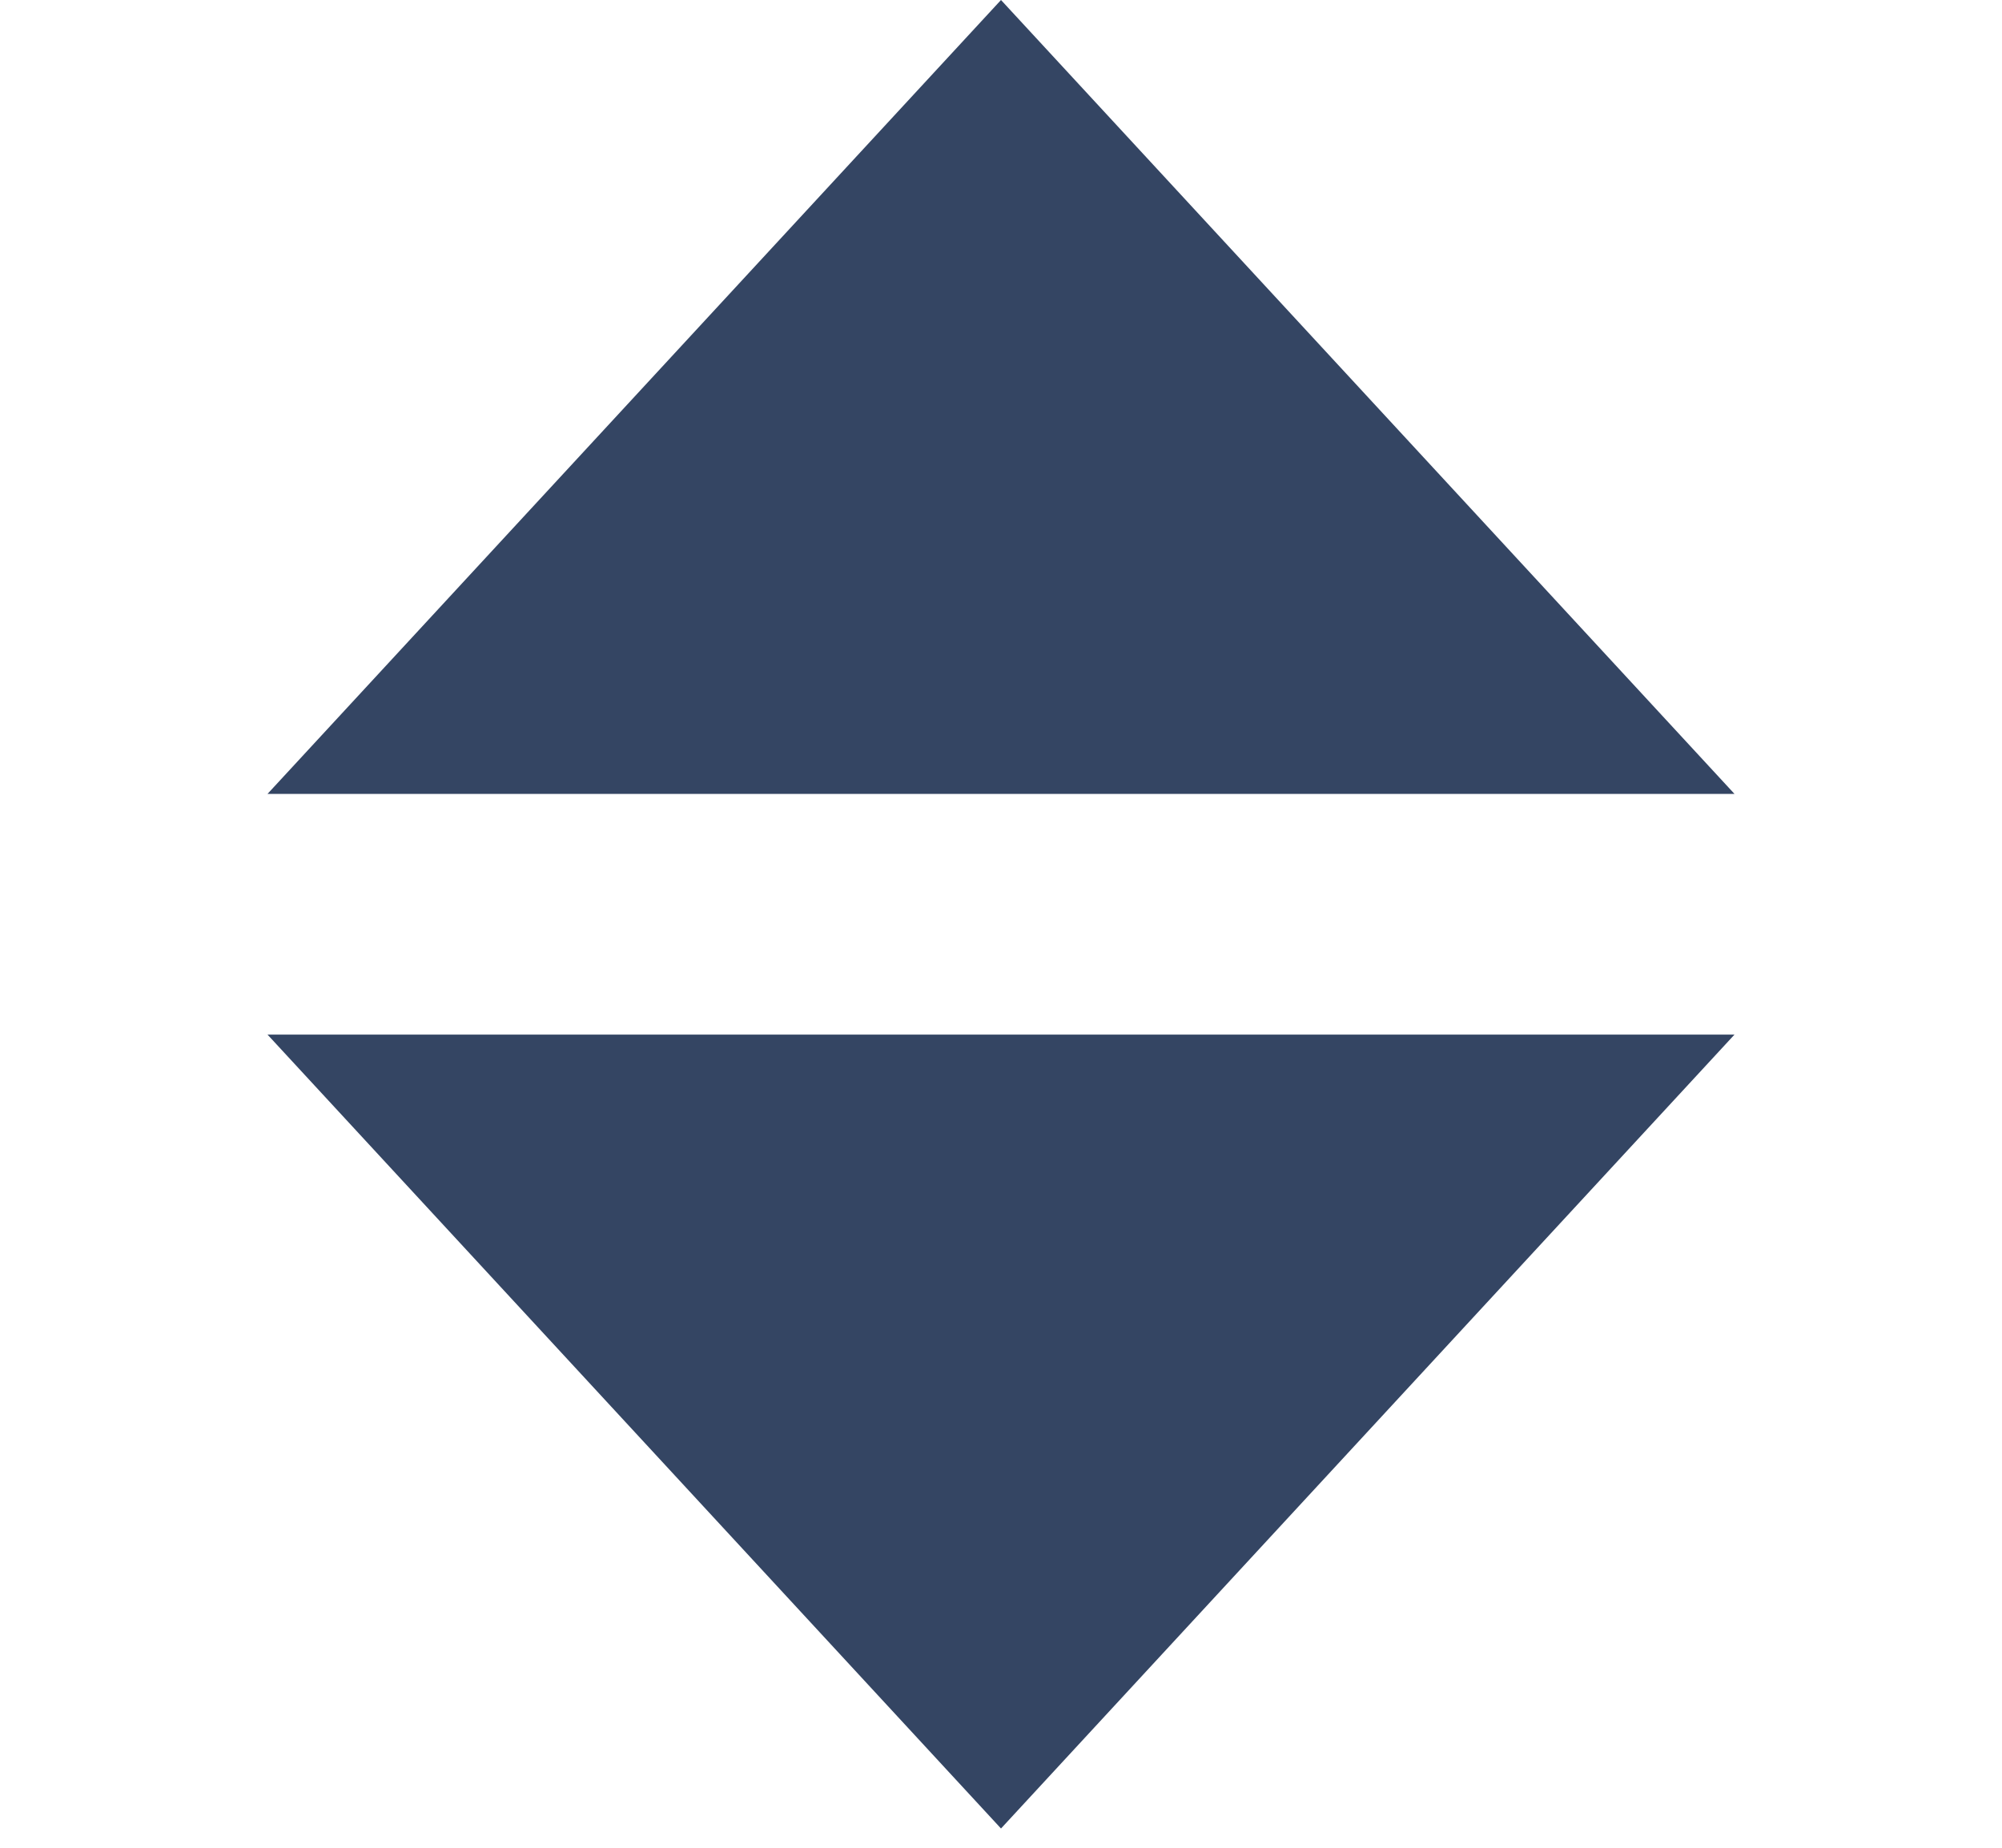 <svg width="13" height="12" viewBox="0 0 13 12" fill="none" xmlns="http://www.w3.org/2000/svg">
<path d="M6.5 0L11.263 5.156H1.737L6.5 0Z" fill="#344563"/>
<path d="M6.5 11.875L1.737 6.719L11.263 6.719L6.5 11.875Z" fill="#344563"/>
</svg>
